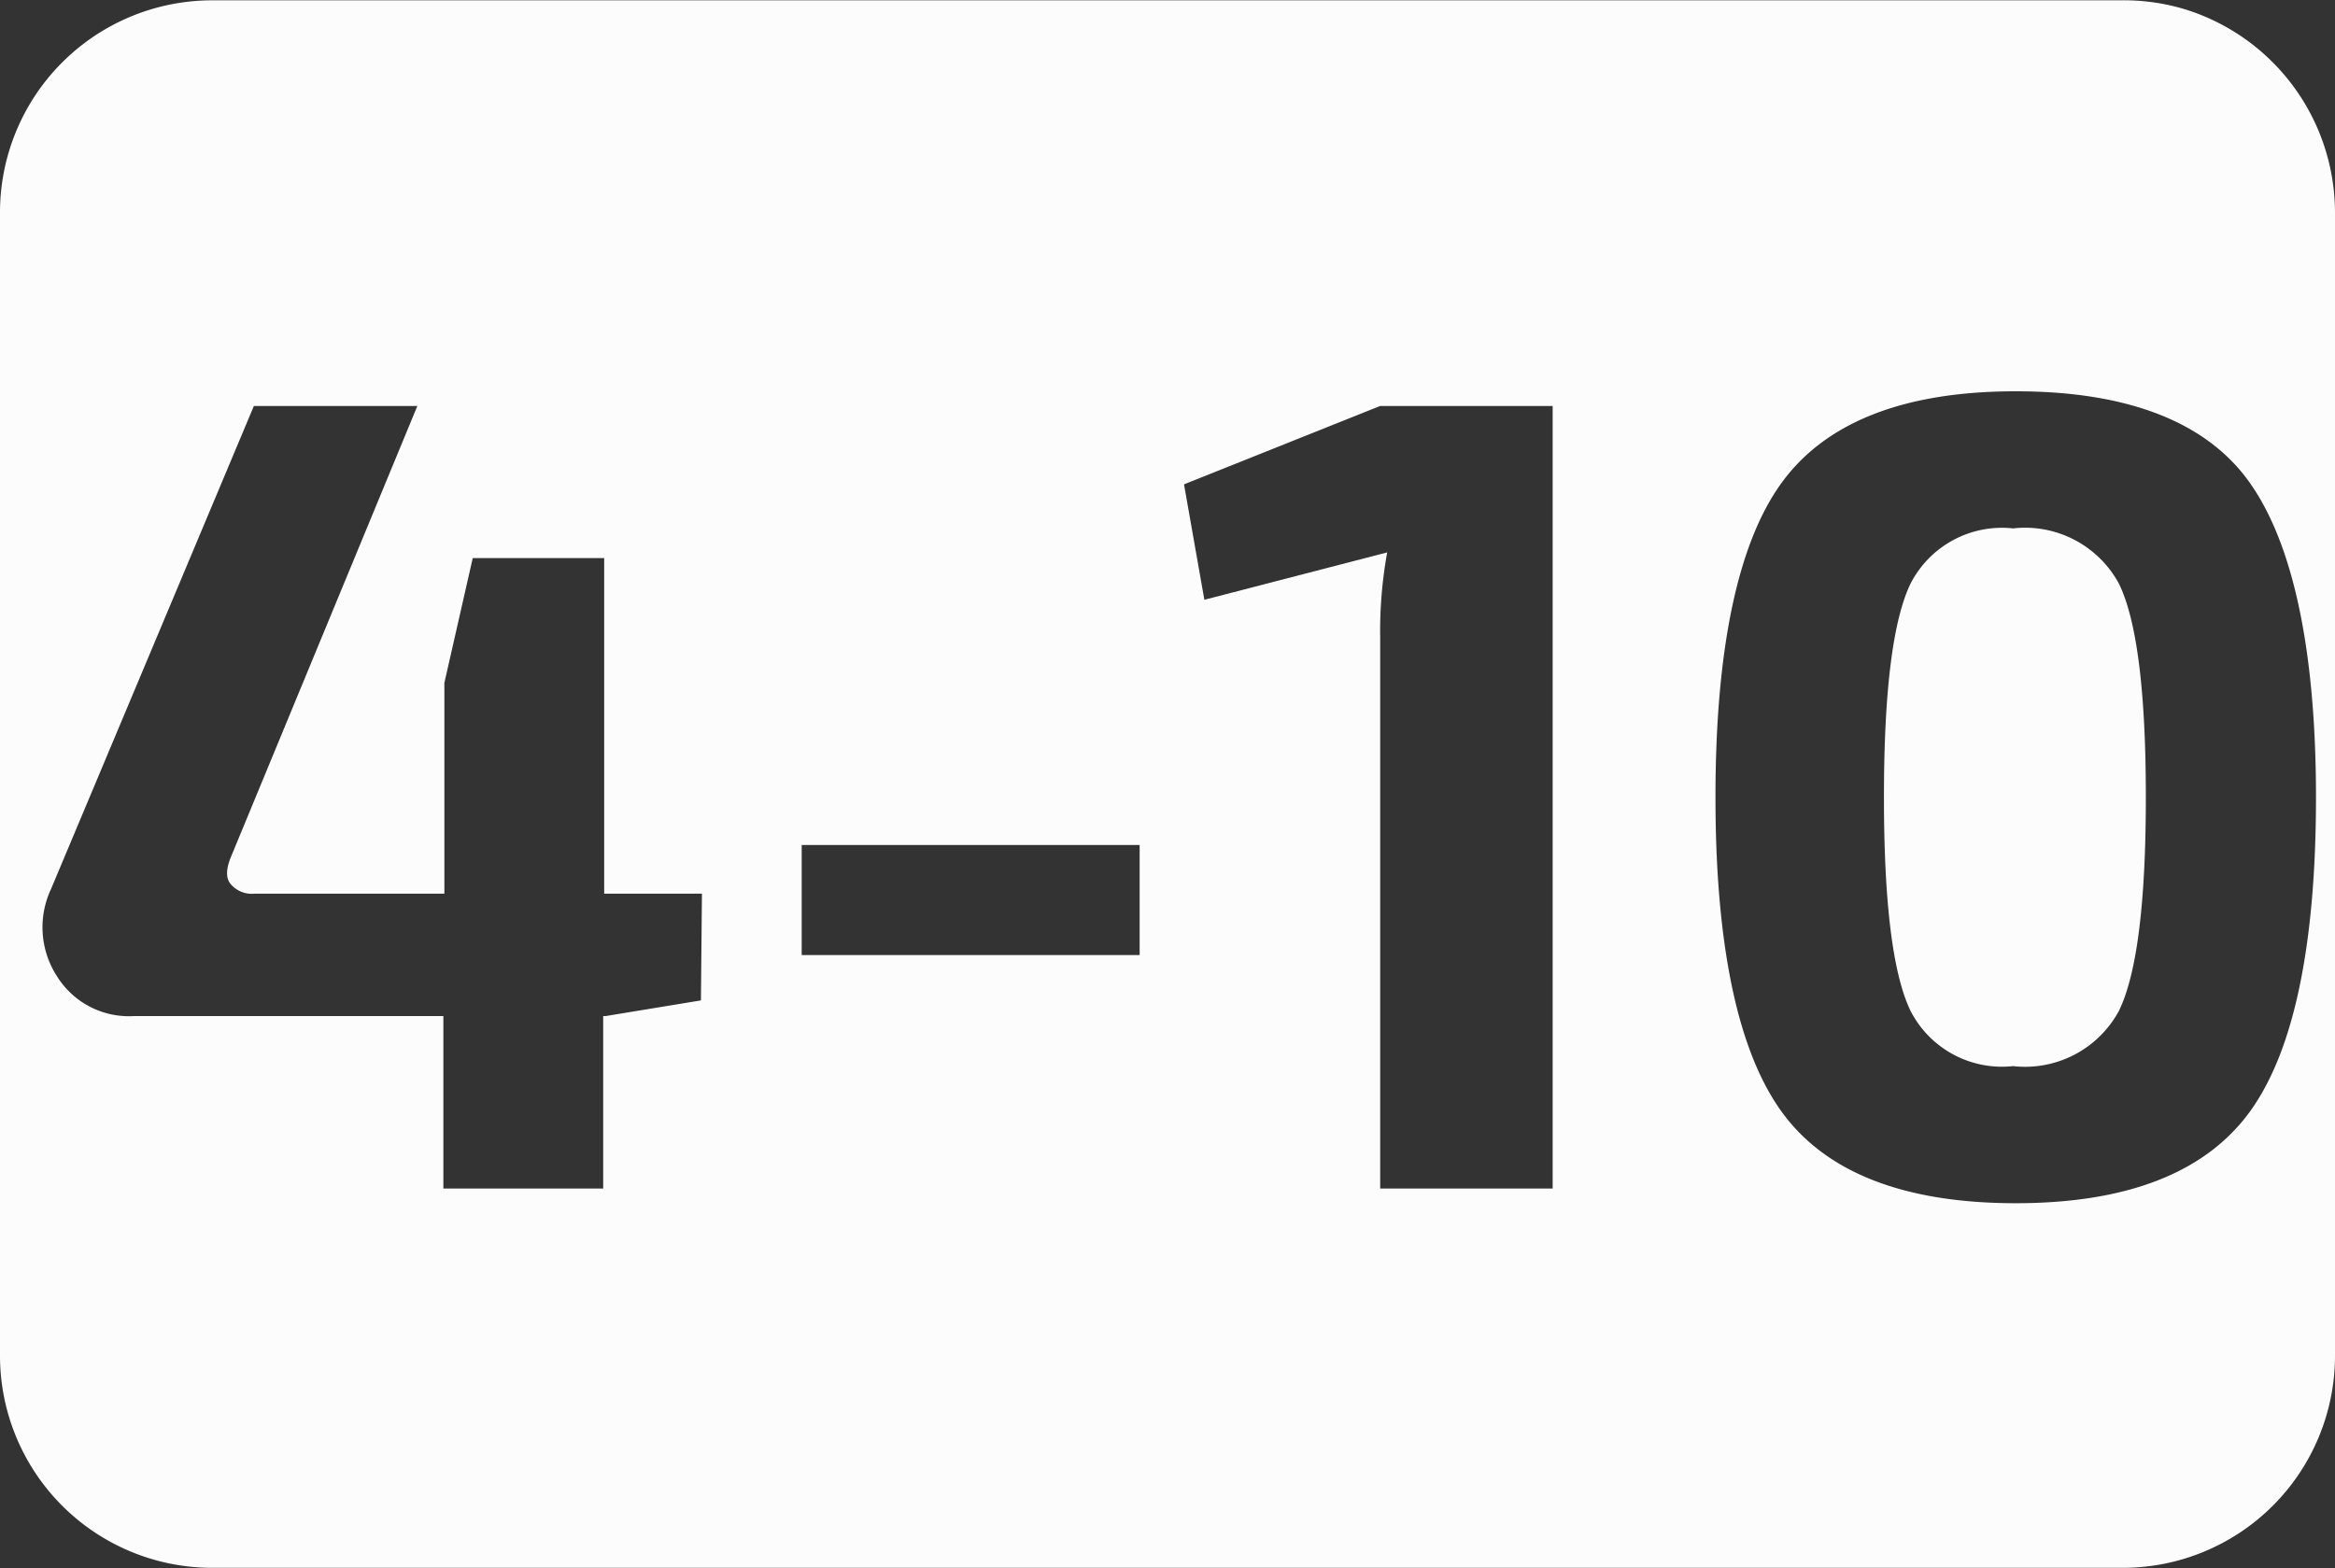 <svg id="b0e04b49-6ef4-479f-bc35-c6e55dd1a15b" data-name="4" xmlns="http://www.w3.org/2000/svg" viewBox="0 0 69.99 47.01"><rect x="0" y="0" width="69.99" height="47.01" fill="#333333" stroke="none"/><defs><style>.ed61325a-b7c5-4643-b0f3-03133d8a5f77{fill:#fcfcfc;}</style></defs><g id="aa42f85f-aa40-4567-a6aa-b50dfc99387e" data-name="4-10"><path class="ed61325a-b7c5-4643-b0f3-03133d8a5f77" d="M60.49,15.94a3.08,3.08,0,0,0-3.07,1.65q-.8,1.65-.8,6.41t.8,6.41a3.08,3.08,0,0,0,3.07,1.65,3.2,3.2,0,0,0,3.17-1.65q.81-1.65.81-6.41t-.81-6.41A3.2,3.2,0,0,0,60.49,15.94Z" transform="translate(-0.15 -0.1)"/><path class="ed61325a-b7c5-4643-b0f3-03133d8a5f77" d="M65.68.39a6.32,6.32,0,0,0-2-.28H6.51A6.36,6.36,0,0,0,.15,6.47V40.74A6.36,6.36,0,0,0,6.51,47.1H63.78a6.36,6.36,0,0,0,6.36-6.36V6.48A6.39,6.39,0,0,0,65.68.39ZM21.16,30.09l-2.86.47h-.07v5.17H13.44V30.56H4.16a2.54,2.54,0,0,1-2.3-1.19,2.7,2.7,0,0,1-.18-2.62L7.76,12.27h4.9L7.08,25.77c-.16.38-.17.67,0,.85a.83.83,0,0,0,.71.27h5.68V20.57l.85-3.74h3.94V26.89h2.93Zm13.15-1.36H24.18v-3.3H34.31Zm12.38,7H41.52V19.21a13.23,13.23,0,0,1,.21-2.55l-5.48,1.42-.61-3.46,5.88-2.35h5.17Zm20.88-2.28c-1.34,1.82-3.69,2.72-7,2.72s-5.67-.9-7-2.72-2-5-2-9.45.67-7.64,2-9.45,3.68-2.72,7-2.72,5.7.9,7,2.72,2,5,2,9.45S68.9,31.64,67.57,33.45Z" transform="translate(-0.15 -0.1)"/></g></svg>